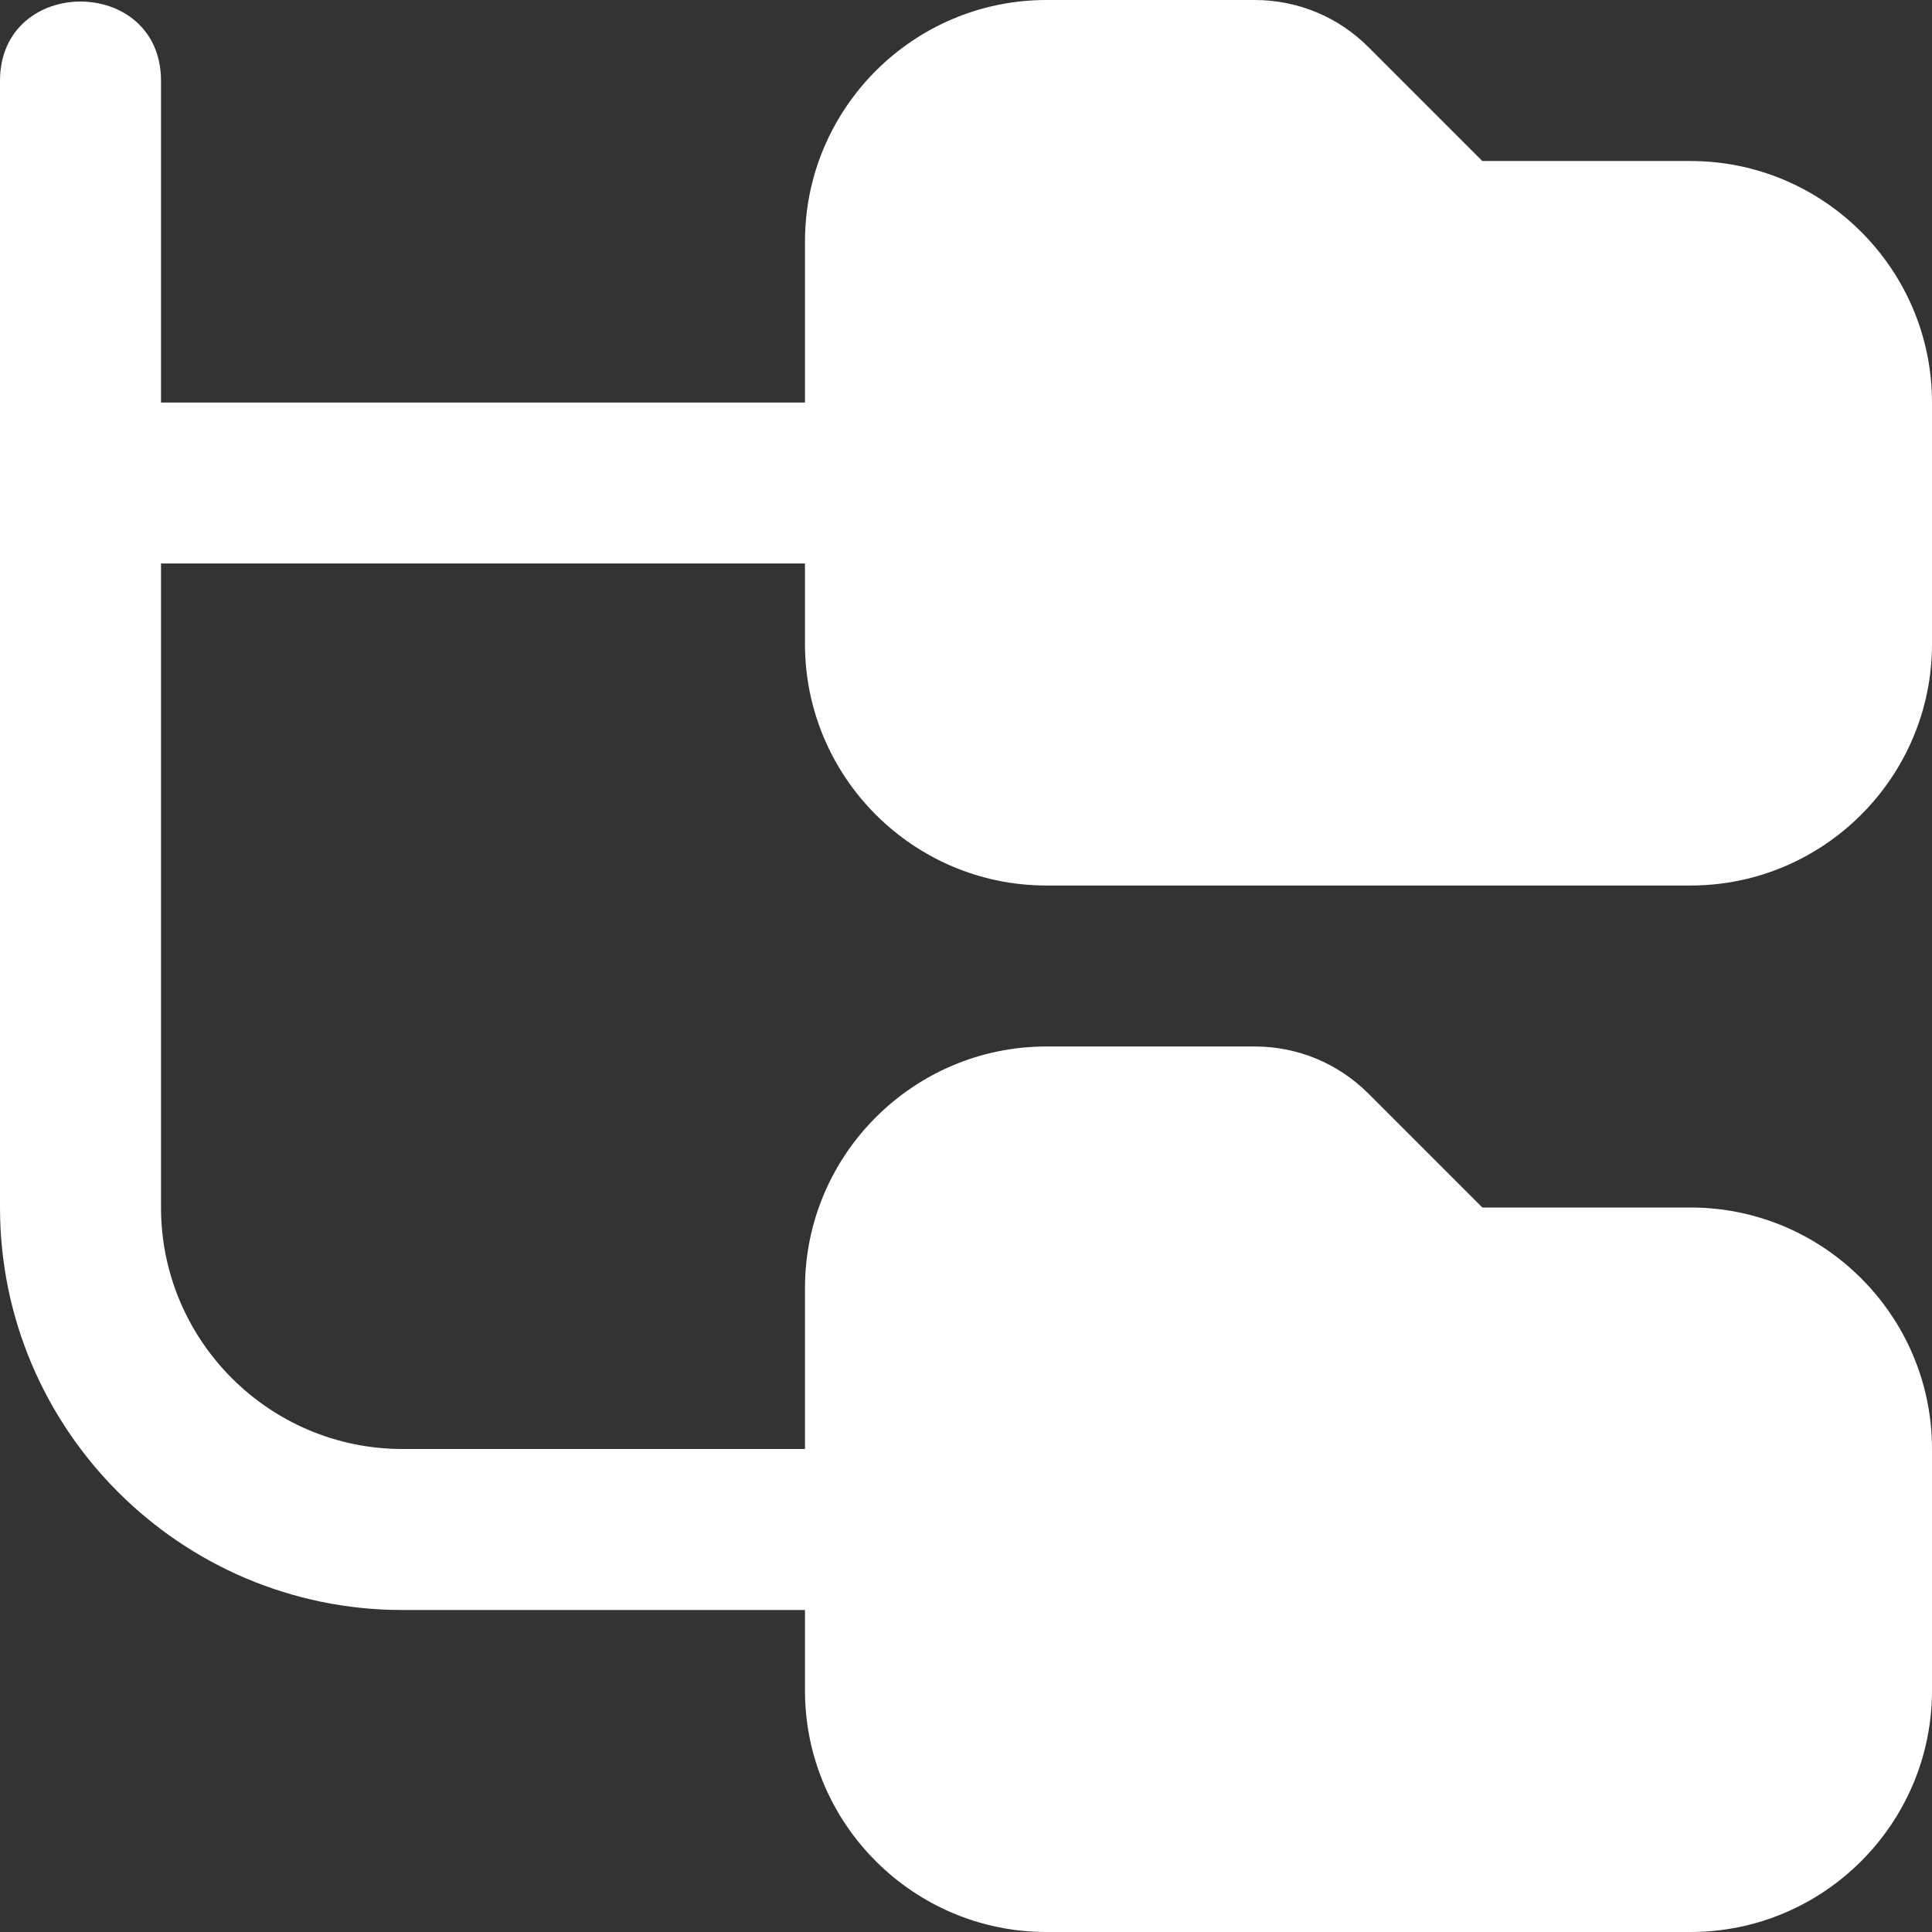 <svg width="35" height="35" viewBox="0 0 35 35" fill="none" xmlns="http://www.w3.org/2000/svg">
<rect x="0" y="0" width="35" height="35" fill="#333333" stroke="none"/>
<path d="M14.583 11.667V10.208H2.917V21.875C2.917 24.287 4.88 26.25 7.292 26.25H14.583V23.333C14.583 20.921 16.546 18.958 18.958 18.958H22.73C23.508 18.958 24.24 19.262 24.792 19.813L26.854 21.875H30.625C33.037 21.875 35 23.838 35 26.25V30.625C35 33.037 33.037 35 30.625 35H18.958C16.546 35 14.583 33.037 14.583 30.625V29.167H7.292C3.271 29.167 0 25.896 0 21.875V1.458C0.009 -0.449 2.909 -0.448 2.917 1.458V7.292H14.583V4.375C14.583 1.963 16.546 0 18.958 0H22.73C23.508 0 24.24 0.303 24.792 0.855L26.854 2.917H30.625C33.037 2.917 35 4.88 35 7.292V11.667C35 14.079 33.037 16.042 30.625 16.042H18.958C16.546 16.042 14.583 14.079 14.583 11.667Z" fill="white"/>
</svg>
